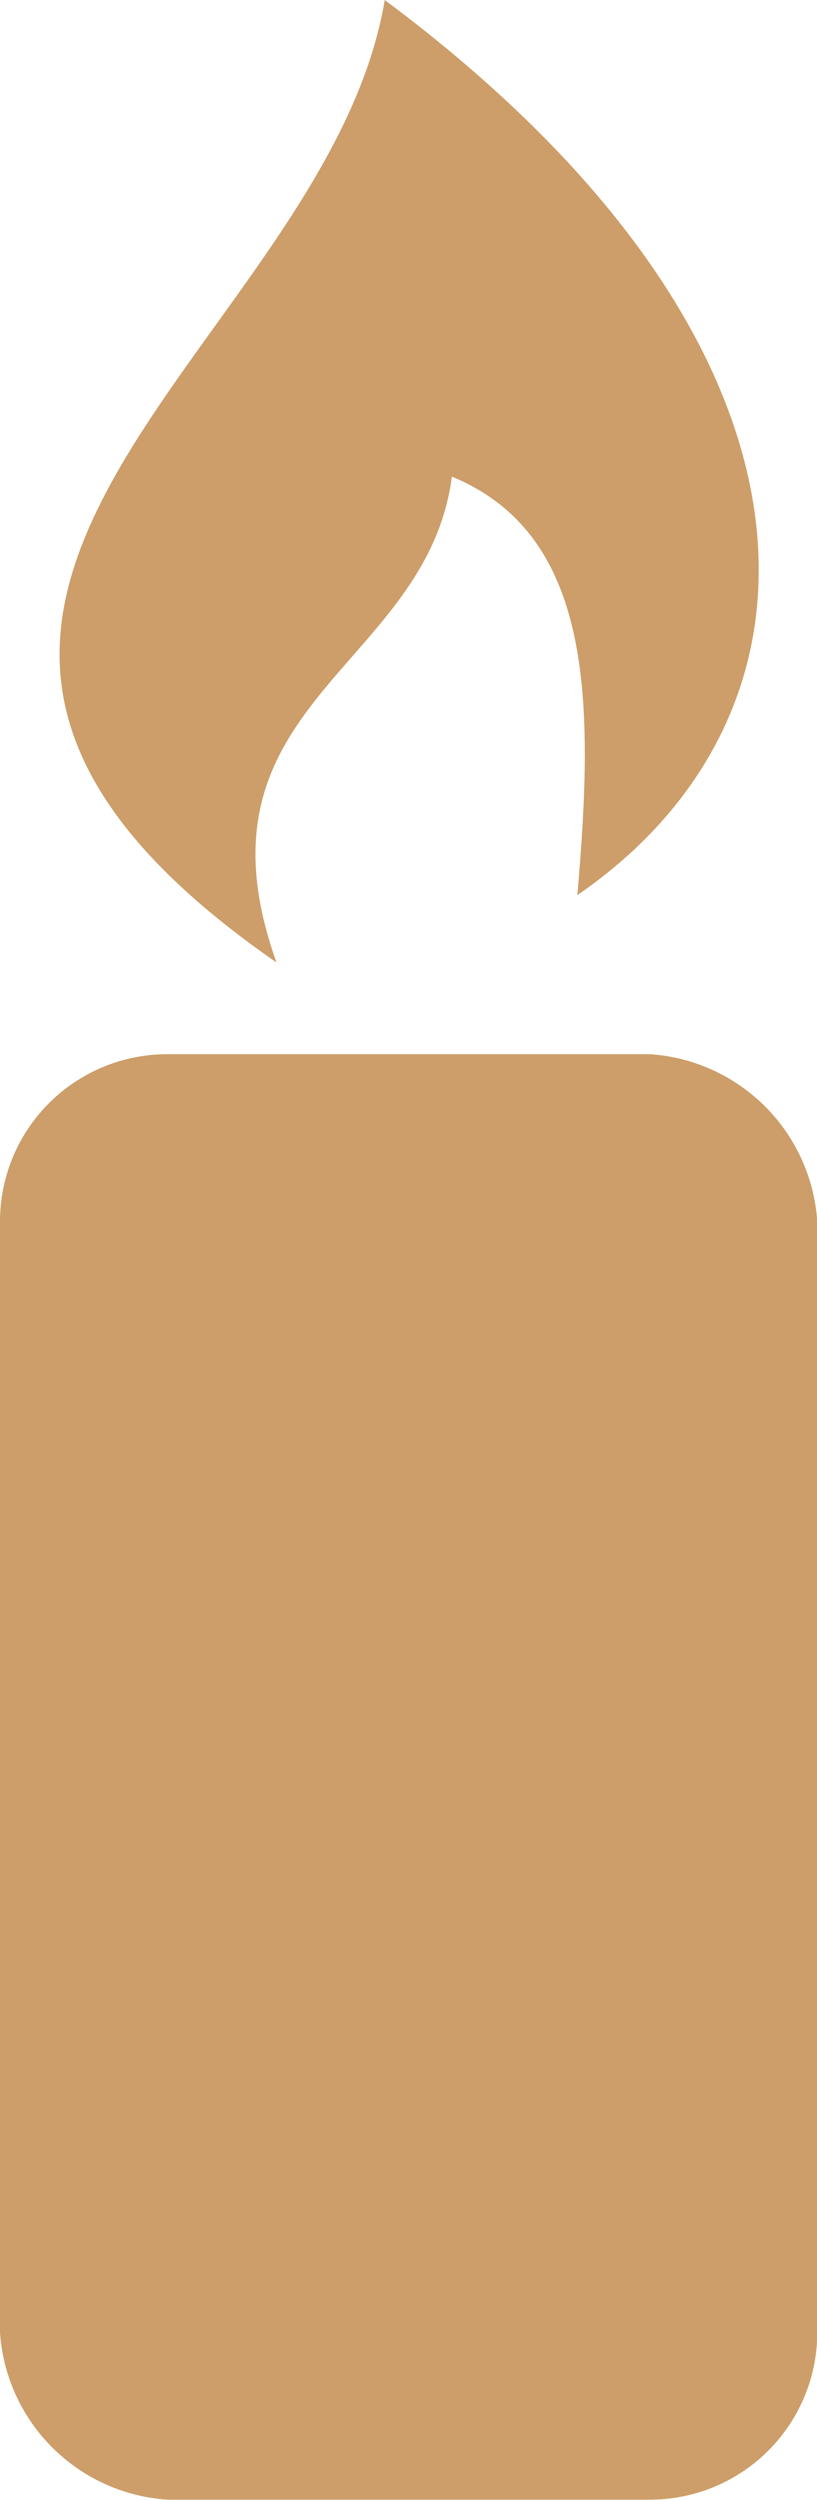 <svg xmlns="http://www.w3.org/2000/svg" width="12.3" height="37.632"><g data-name="Group 29" fill="#cd9e69" fill-rule="evenodd"><path data-name="Path 102" d="M2.518 15.869h7.268a2.705 2.705 0 012.518 2.518v16.726a2.518 2.518 0 01-2.518 2.515H2.518A2.705 2.705 0 010 35.11V18.387a2.518 2.518 0 012.518-2.518z"/><path data-name="Path 103" d="M4.155 14.483C-3.653 9.067 4.911 5.29 5.792 0c6.927 5.163 6.927 10.706 2.9 13.475.252-2.9.252-5.416-1.889-6.3-.378 2.9-4.03 3.4-2.645 7.3z"/></g></svg>